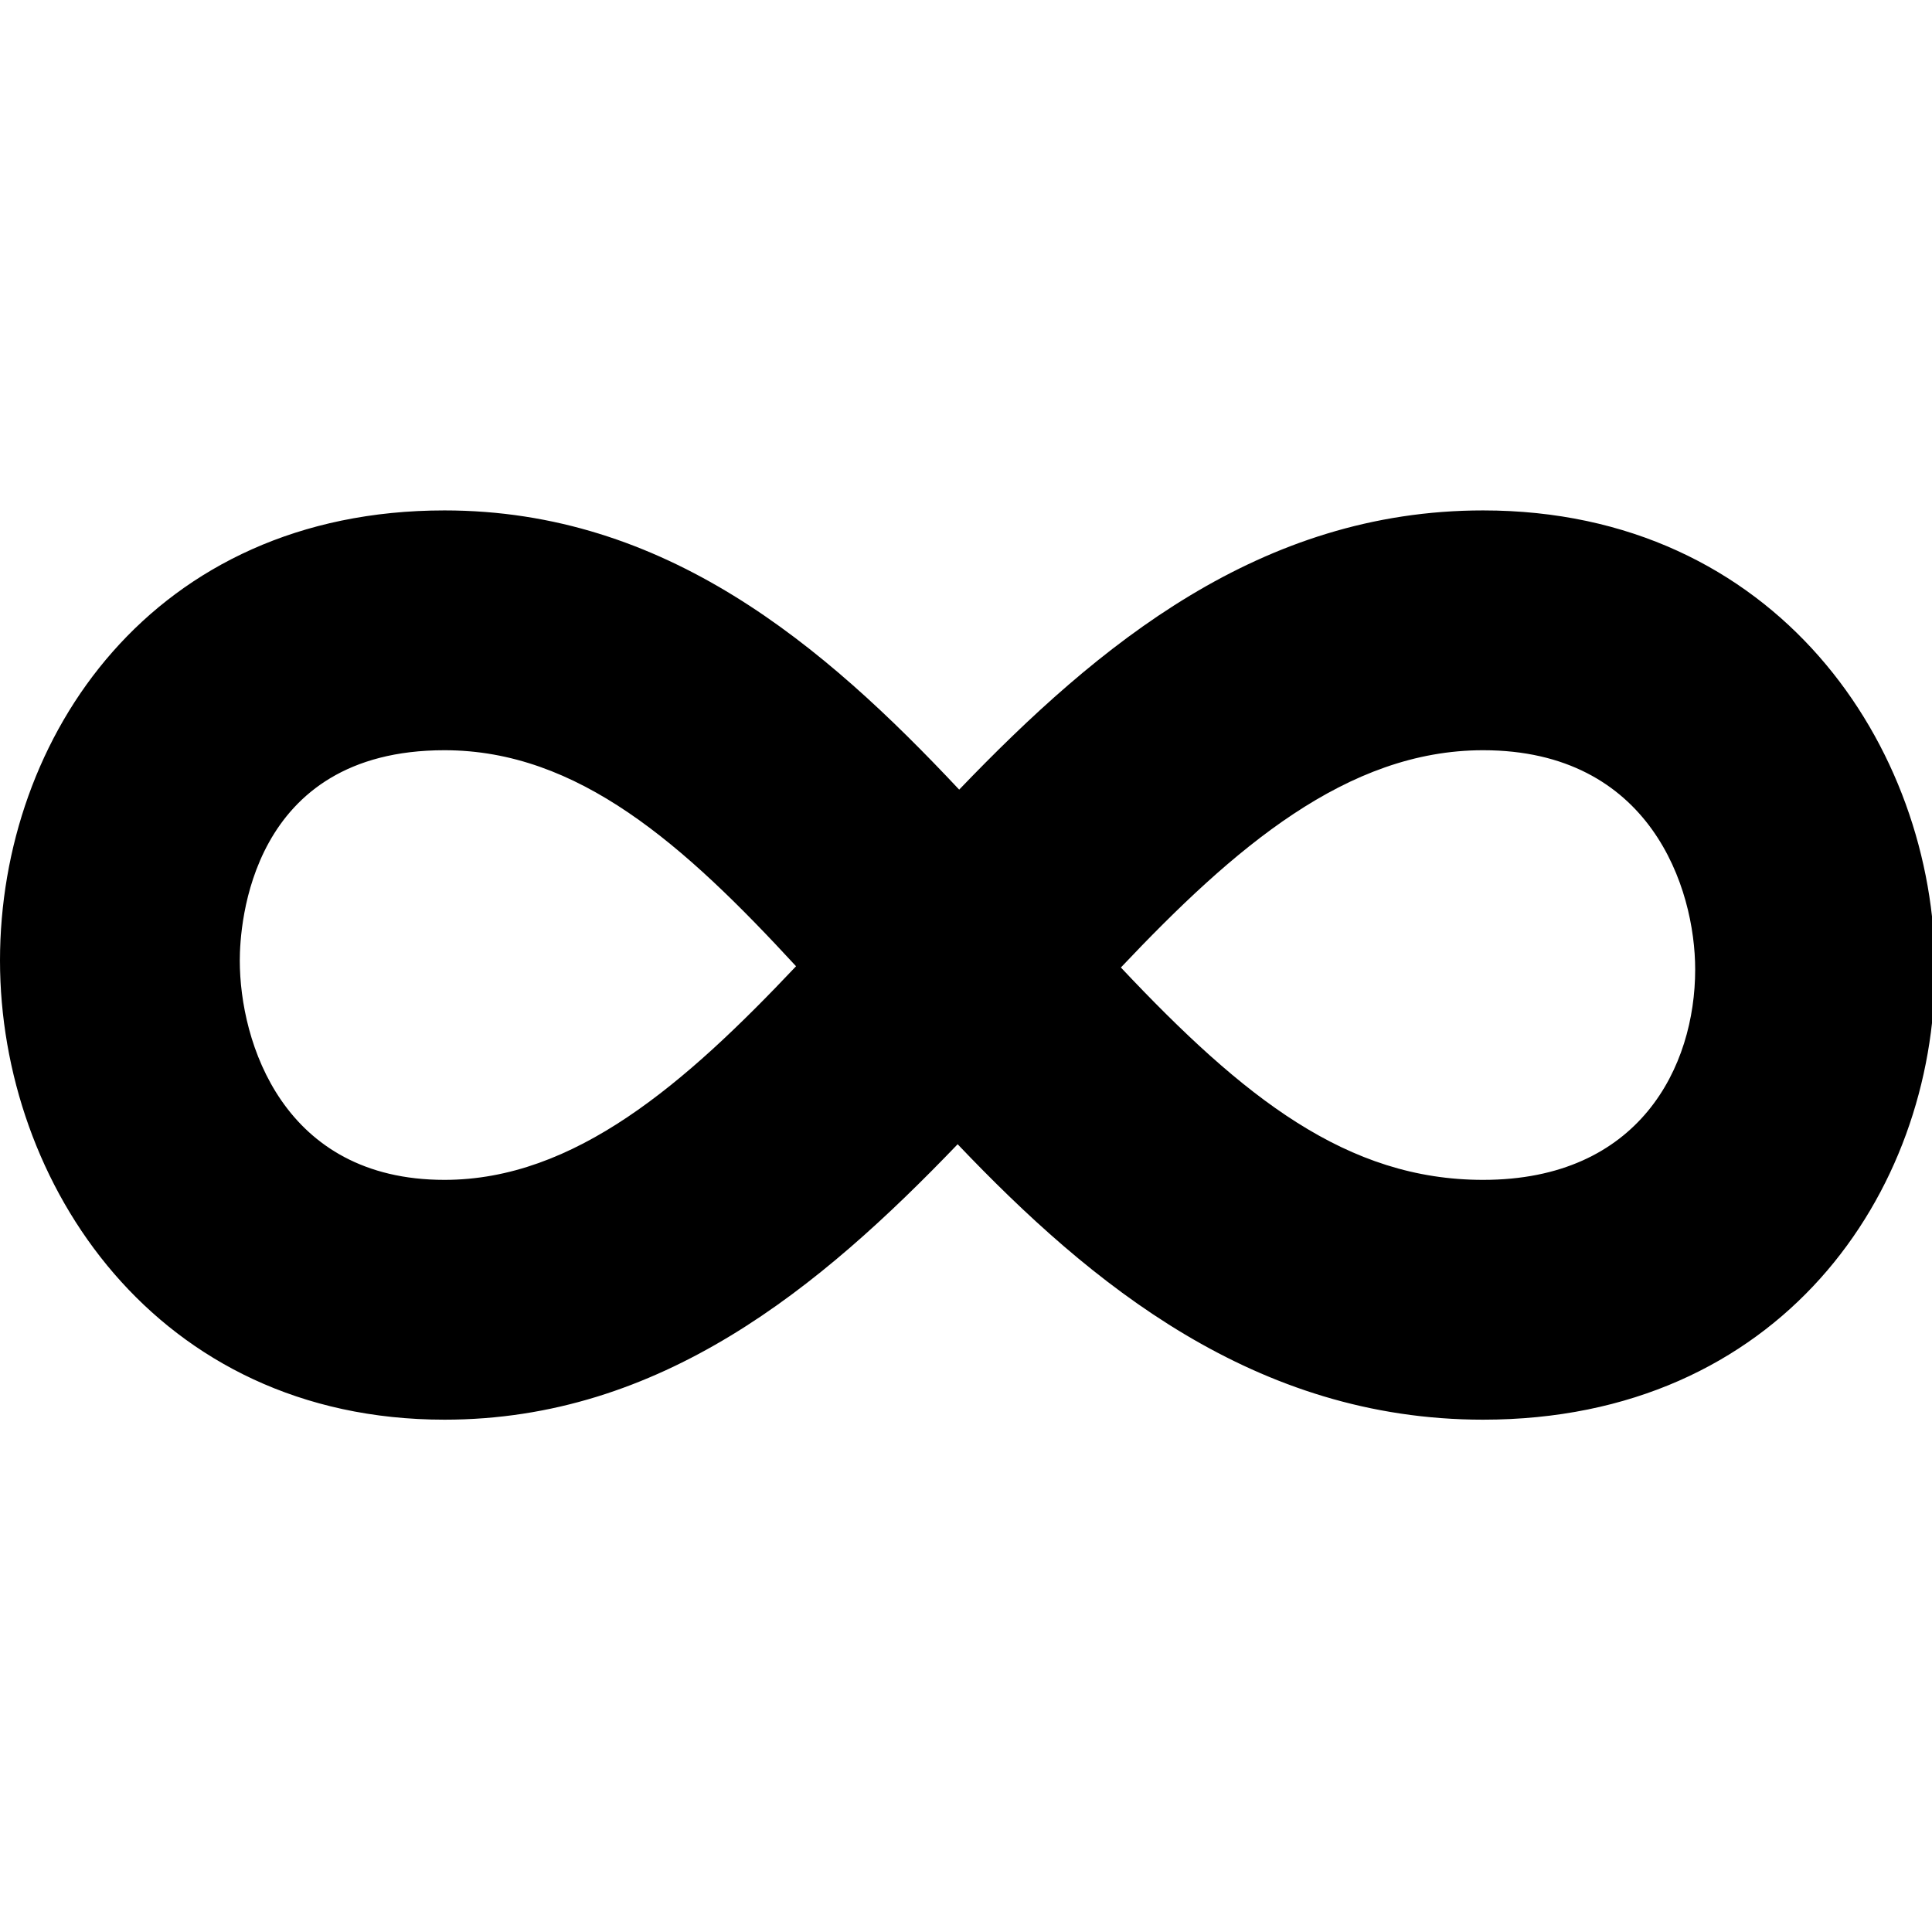 <?xml version="1.0" encoding="UTF-8" standalone="yes"?>
<svg xmlns="http://www.w3.org/2000/svg" xmlns:xlink="http://www.w3.org/1999/xlink" width="512px" height="512px" viewBox="0 0 384 384" version="1.1">
  <g id="surface1">
    <path style=" stroke:none;fill-rule:nonzero;fill:rgb(0%,0%,0%);fill-opacity:1;" d="M 294.777 282.172 C 249.48 282.172 216.793 255.211 190.34 227.426 C 162.953 255.969 131.301 282.172 88.348 282.172 C 30.965 282.172 0 235.148 0 190.906 C 0 146.449 30.348 101.449 88.348 101.449 C 132.262 101.449 163.688 128.207 190.645 156.945 C 218.355 128.07 250.574 101.449 294.781 101.449 C 353.117 101.449 384.594 148.465 384.594 192.695 C 384.59 237.16 353.738 282.172 294.777 282.172 Z M 222.785 192.297 C 247.246 218.281 267.777 234.508 294.777 234.508 C 325.891 234.508 336.93 211.988 336.93 192.695 C 336.93 176.508 328.051 149.113 294.777 149.113 C 267.738 149.113 245.277 168.512 222.785 192.297 Z M 88.344 149.113 C 49.625 149.113 47.66 183.926 47.66 190.906 C 47.66 207.102 56.23 234.508 88.344 234.508 C 114.18 234.508 136.129 215.438 158.223 192.051 C 135.898 167.828 114.895 149.113 88.344 149.113 Z M 88.344 149.113 "/>
  </g>
</svg>